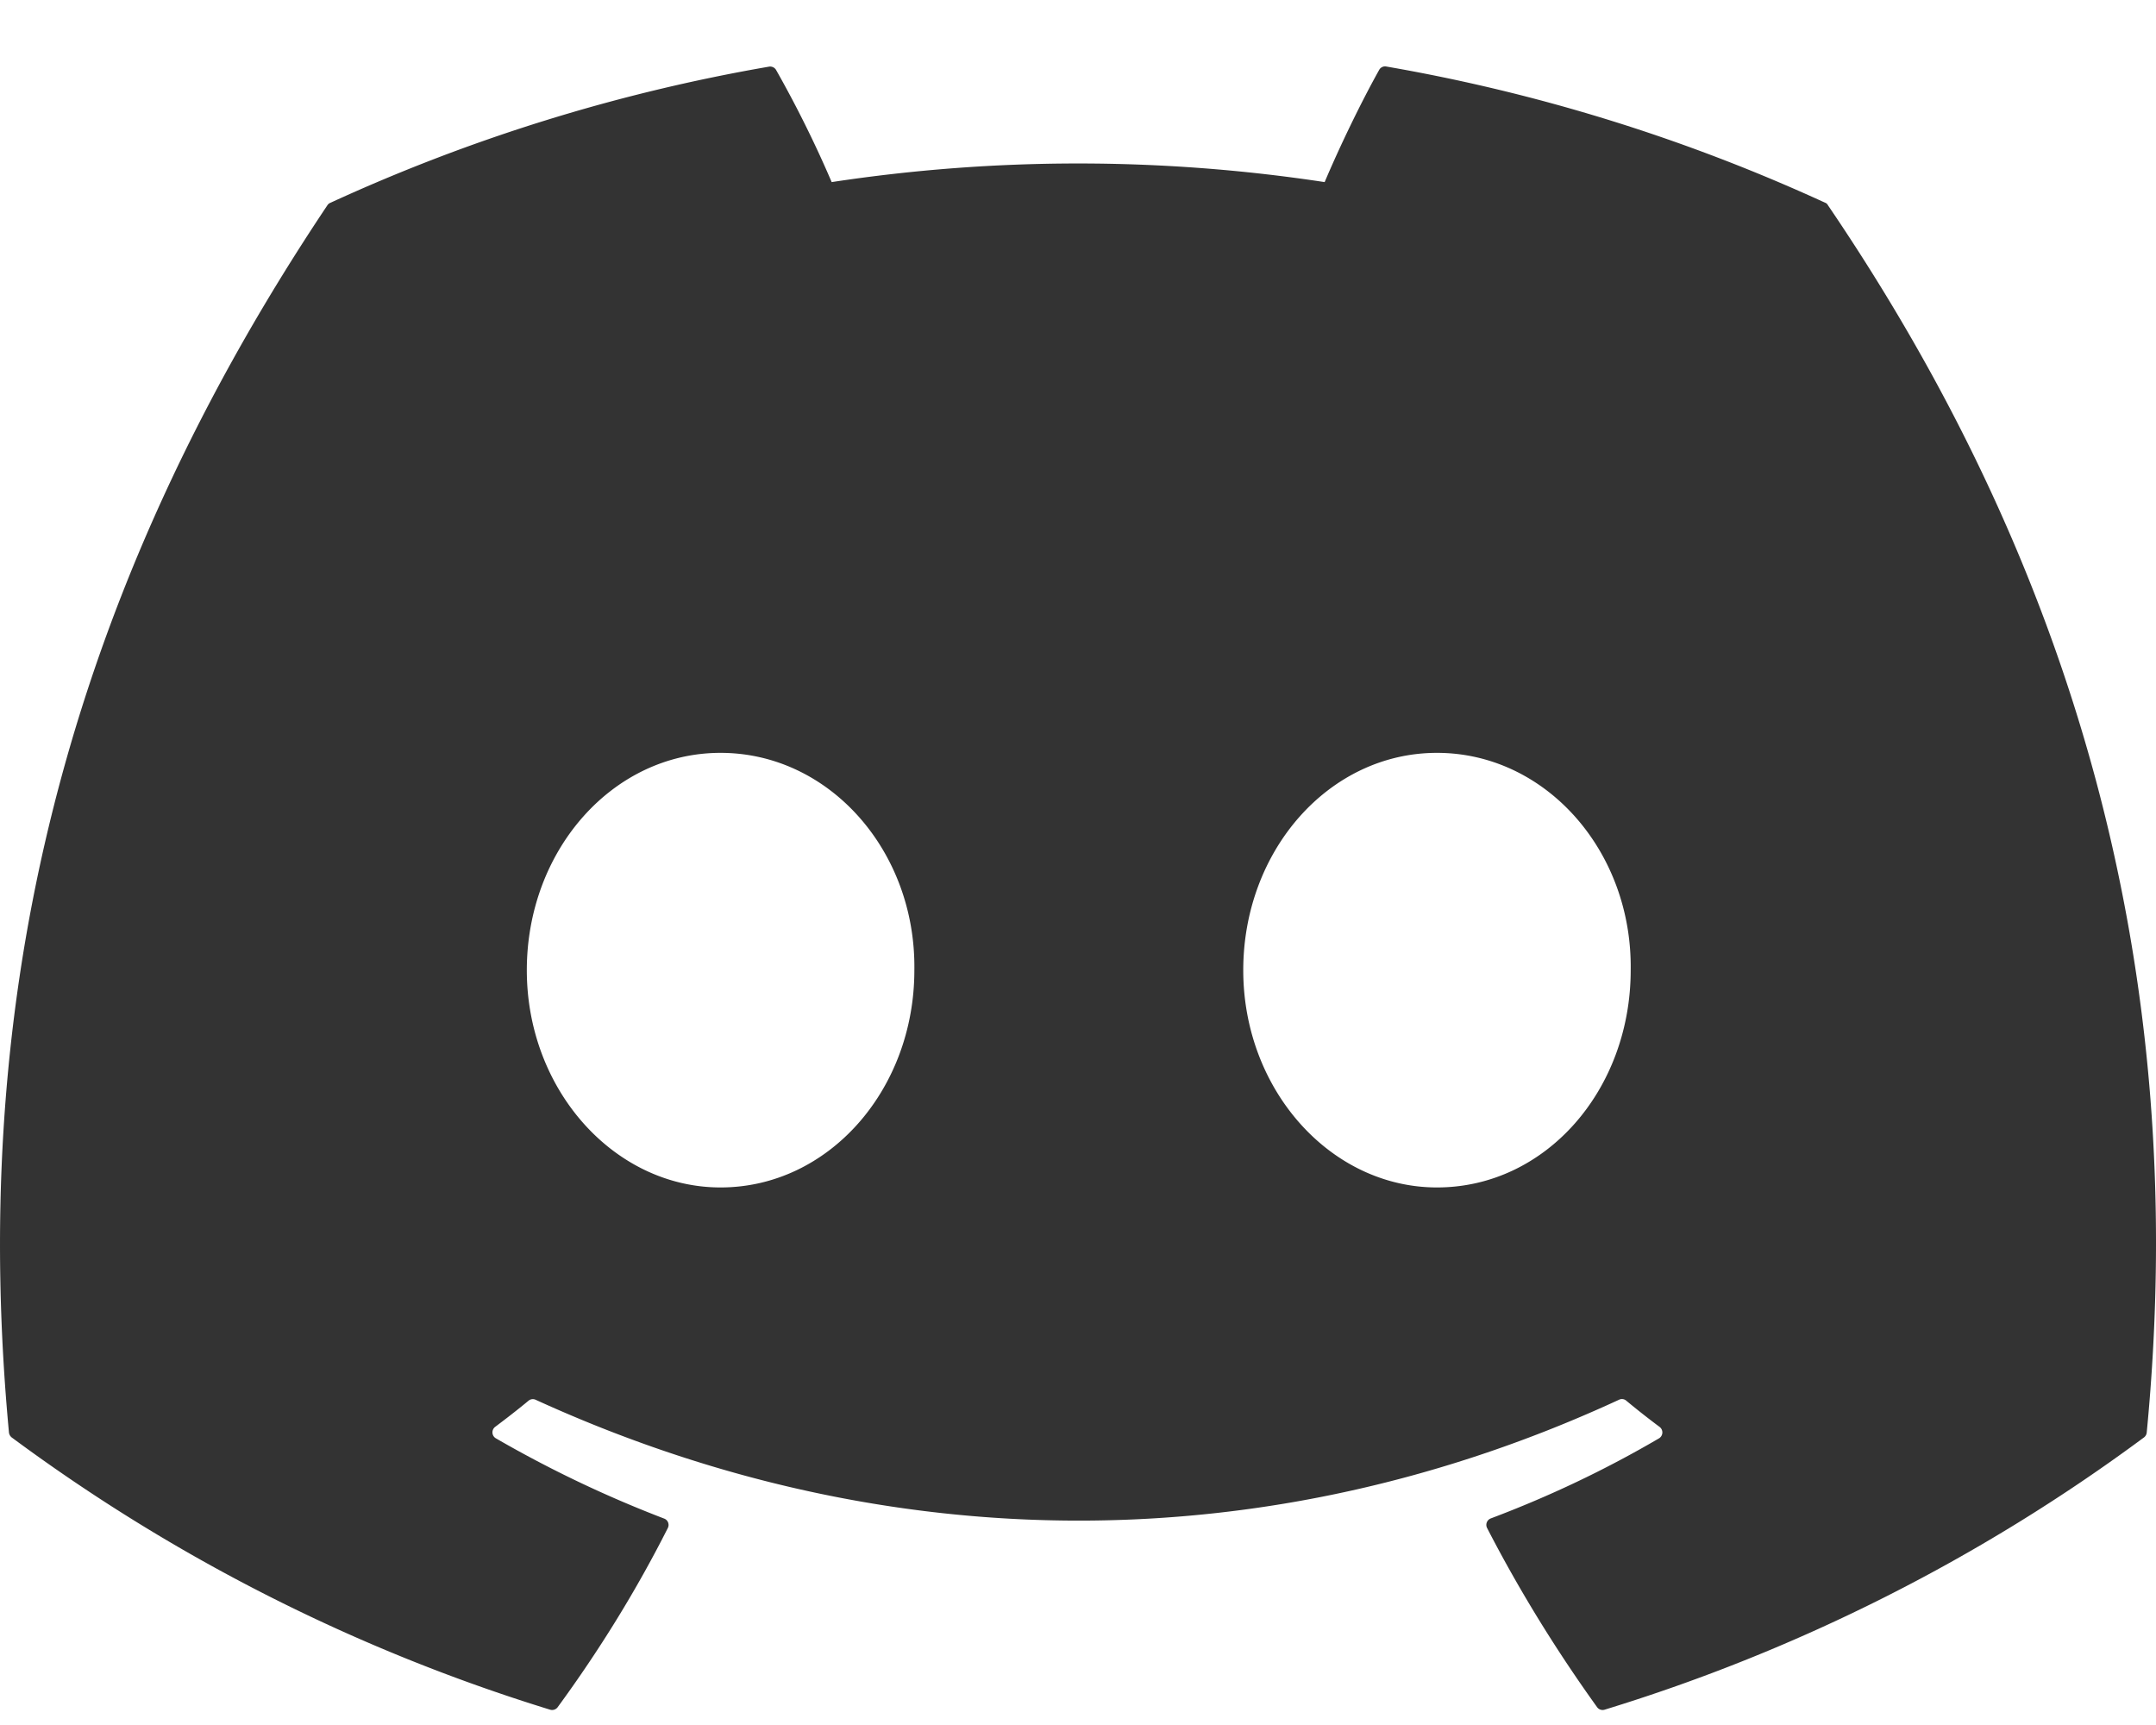 <svg xmlns="http://www.w3.org/2000/svg" fill="#333" viewBox="0 0 20 16" class="w-6 h-6 fill-[#6a6972] group-hover:fill-active shrink-0"><g clip-path="url(#discordLogo_svg__a)"><path d="M16.93 1.88A16.491 16.491 0 0 0 12.86.617a.062.062 0 0 0-.066.031c-.175.313-.37.72-.506 1.041a15.226 15.226 0 0 0-4.573 0A10.538 10.538 0 0 0 7.2.65a.064.064 0 0 0-.065-.032 16.447 16.447 0 0 0-4.07 1.263.058.058 0 0 0-.028.023C.444 5.777-.266 9.555.083 13.286a.069.069 0 0 0 .026.047 16.586 16.586 0 0 0 4.994 2.525.064.064 0 0 0 .07-.023c.385-.526.728-1.08 1.022-1.662a.063.063 0 0 0-.035-.088 10.917 10.917 0 0 1-1.56-.744.064.064 0 0 1-.007-.106c.105-.079.21-.16.31-.243a.062.062 0 0 1 .065-.009c3.273 1.495 6.817 1.495 10.051 0a.061.061 0 0 1 .066.008c.1.083.204.165.31.244a.064.064 0 0 1-.005.106c-.499.292-1.017.538-1.561.743a.064.064 0 0 0-.034.089c.3.582.643 1.136 1.02 1.661a.063.063 0 0 0 .07.024 16.532 16.532 0 0 0 5.003-2.525.065.065 0 0 0 .026-.046c.417-4.314-.699-8.061-2.957-11.383a.05.05 0 0 0-.026-.024ZM6.684 11.014c-.985 0-1.797-.904-1.797-2.015 0-1.111.796-2.016 1.797-2.016 1.01 0 1.814.912 1.798 2.016 0 1.11-.796 2.015-1.798 2.015Zm6.646 0c-.986 0-1.797-.904-1.797-2.015 0-1.111.796-2.016 1.797-2.016 1.009 0 1.813.912 1.797 2.016 0 1.11-.788 2.015-1.797 2.015Z"></path></g><defs><clipPath id="discordLogo_svg__a"><path fill="#000" d="M0 .5h20v15.493H0z"></path></clipPath></defs></svg>